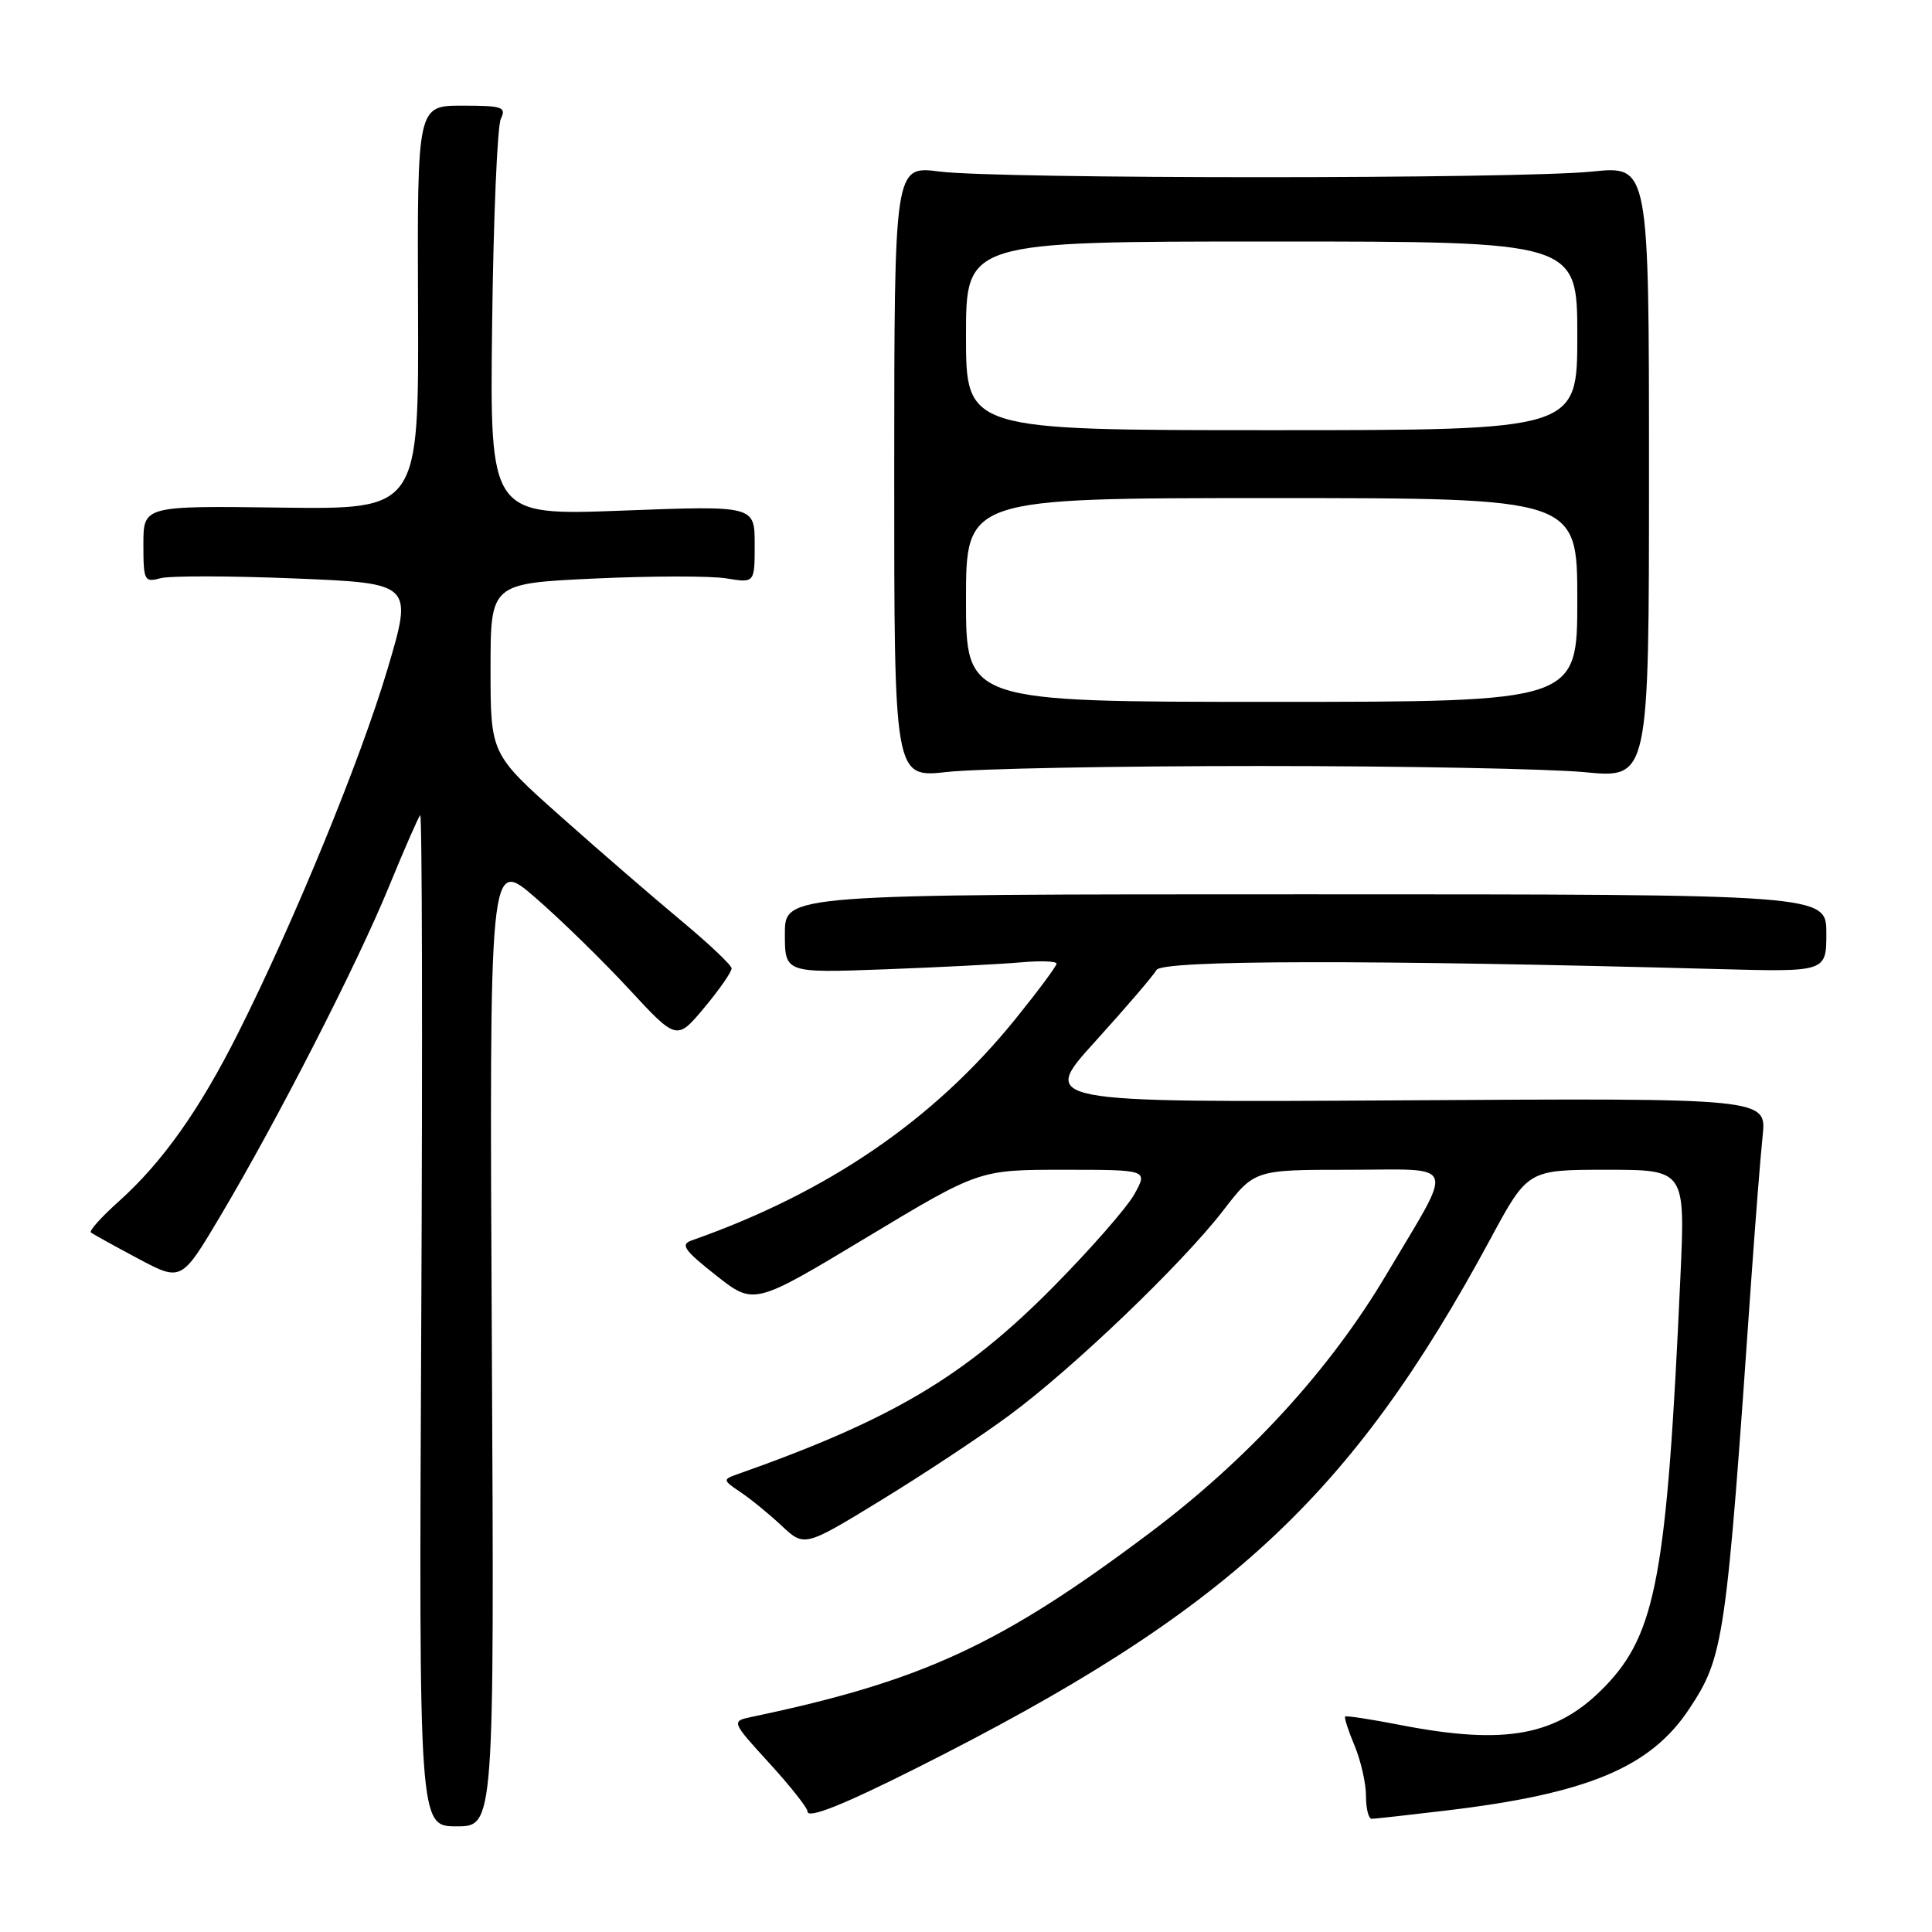 <?xml version="1.0" encoding="UTF-8" standalone="no"?>
<!DOCTYPE svg PUBLIC "-//W3C//DTD SVG 1.1//EN" "http://www.w3.org/Graphics/SVG/1.1/DTD/svg11.dtd" >
<svg xmlns="http://www.w3.org/2000/svg" xmlns:xlink="http://www.w3.org/1999/xlink" version="1.1" viewBox="0 0 256 256">
 <g >
 <path fill="currentColor"
d=" M 65.17 177.83 C 64.84 113.67 64.84 113.67 70.91 118.92 C 74.25 121.81 79.83 127.26 83.32 131.03 C 89.67 137.89 89.67 137.89 93.34 133.50 C 95.35 131.09 96.97 128.75 96.94 128.31 C 96.91 127.86 93.91 125.03 90.27 122.00 C 86.63 118.97 79.45 112.77 74.33 108.21 C 65.00 99.91 65.00 99.91 65.00 88.61 C 65.00 77.31 65.00 77.31 78.75 76.66 C 86.31 76.31 94.19 76.30 96.25 76.64 C 100.00 77.26 100.00 77.26 100.00 72.13 C 100.00 66.99 100.00 66.99 82.45 67.66 C 64.90 68.32 64.90 68.32 65.21 42.91 C 65.38 28.93 65.90 16.71 66.36 15.75 C 67.12 14.18 66.59 14.00 61.25 14.00 C 55.29 14.00 55.29 14.00 55.39 40.75 C 55.50 67.50 55.50 67.50 37.25 67.26 C 19.00 67.02 19.00 67.02 19.00 72.13 C 19.00 76.94 19.13 77.20 21.25 76.62 C 22.49 76.28 30.53 76.30 39.11 76.65 C 54.72 77.29 54.72 77.29 51.34 88.68 C 47.79 100.64 38.98 122.10 31.56 136.87 C 26.44 147.07 21.52 154.01 15.72 159.21 C 13.44 161.25 11.79 163.09 12.04 163.30 C 12.29 163.51 15.09 165.06 18.26 166.75 C 24.03 169.82 24.03 169.82 29.18 161.16 C 36.75 148.43 47.32 127.78 51.53 117.50 C 53.56 112.55 55.43 108.28 55.68 108.01 C 55.93 107.75 56.00 137.78 55.82 174.76 C 55.50 242.00 55.50 242.00 60.50 242.00 C 65.50 242.00 65.50 242.00 65.17 177.83 Z  M 121.50 234.25 C 162.54 213.62 178.95 198.48 197.47 164.20 C 202.43 155.00 202.43 155.00 212.87 155.00 C 223.31 155.00 223.31 155.00 222.66 169.25 C 220.88 208.64 219.45 216.42 212.70 223.43 C 206.35 230.02 199.56 231.30 185.50 228.56 C 181.65 227.81 178.38 227.31 178.24 227.45 C 178.09 227.58 178.65 229.32 179.49 231.31 C 180.32 233.31 181.00 236.30 181.00 237.97 C 181.00 239.64 181.34 241.00 181.75 241.00 C 182.16 241.00 186.55 240.51 191.50 239.92 C 210.33 237.69 218.69 234.20 223.82 226.45 C 228.43 219.50 228.72 217.50 232.02 170.00 C 232.58 162.03 233.27 153.25 233.56 150.50 C 234.08 145.50 234.08 145.50 185.93 145.80 C 137.78 146.09 137.78 146.09 145.13 137.99 C 149.17 133.53 152.82 129.28 153.24 128.53 C 153.99 127.20 181.28 127.15 227.75 128.41 C 242.00 128.79 242.00 128.79 242.00 123.65 C 242.00 118.50 242.00 118.50 173.00 118.50 C 104.00 118.50 104.00 118.50 104.00 123.72 C 104.00 128.93 104.00 128.93 117.25 128.44 C 124.54 128.17 132.64 127.75 135.25 127.52 C 137.86 127.28 140.00 127.36 140.00 127.69 C 140.00 128.01 137.55 131.31 134.56 135.01 C 123.74 148.40 109.68 158.02 91.66 164.36 C 90.12 164.90 90.63 165.64 94.86 168.98 C 99.90 172.96 99.90 172.96 114.81 163.98 C 129.73 155.00 129.73 155.00 140.92 155.00 C 152.11 155.00 152.11 155.00 150.31 158.24 C 149.31 160.03 144.45 165.58 139.50 170.58 C 127.75 182.45 118.13 188.14 97.58 195.39 C 95.77 196.03 95.80 196.16 98.08 197.69 C 99.41 198.57 101.87 200.58 103.55 202.15 C 106.59 205.00 106.59 205.00 116.81 198.75 C 122.43 195.31 130.06 190.26 133.76 187.52 C 142.22 181.27 156.60 167.49 162.08 160.40 C 166.24 155.00 166.24 155.00 178.73 155.00 C 193.32 155.00 192.80 153.55 183.69 168.90 C 176.23 181.48 165.42 193.29 152.41 203.07 C 132.64 217.93 122.26 222.74 99.68 227.48 C 96.87 228.07 96.87 228.07 101.93 233.62 C 104.72 236.67 107.00 239.55 107.00 240.03 C 107.00 241.05 111.74 239.16 121.50 234.25 Z  M 167.00 101.50 C 185.97 101.50 205.32 101.87 210.00 102.32 C 218.50 103.14 218.50 103.14 218.50 62.55 C 218.50 21.96 218.50 21.96 211.00 22.73 C 201.24 23.73 132.29 23.73 124.50 22.73 C 118.50 21.96 118.50 21.96 118.49 62.52 C 118.48 103.07 118.48 103.07 125.49 102.29 C 129.35 101.85 148.03 101.50 167.00 101.50 Z  M 128.00 79.50 C 128.00 66.00 128.00 66.00 168.50 66.00 C 209.00 66.00 209.00 66.00 209.00 79.50 C 209.00 93.00 209.00 93.00 168.50 93.00 C 128.00 93.00 128.00 93.00 128.00 79.50 Z  M 128.00 44.50 C 128.00 32.00 128.00 32.00 168.50 32.00 C 209.00 32.00 209.00 32.00 209.00 44.50 C 209.00 57.00 209.00 57.00 168.50 57.00 C 128.00 57.00 128.00 57.00 128.00 44.50 Z "/>
</g>
</svg>